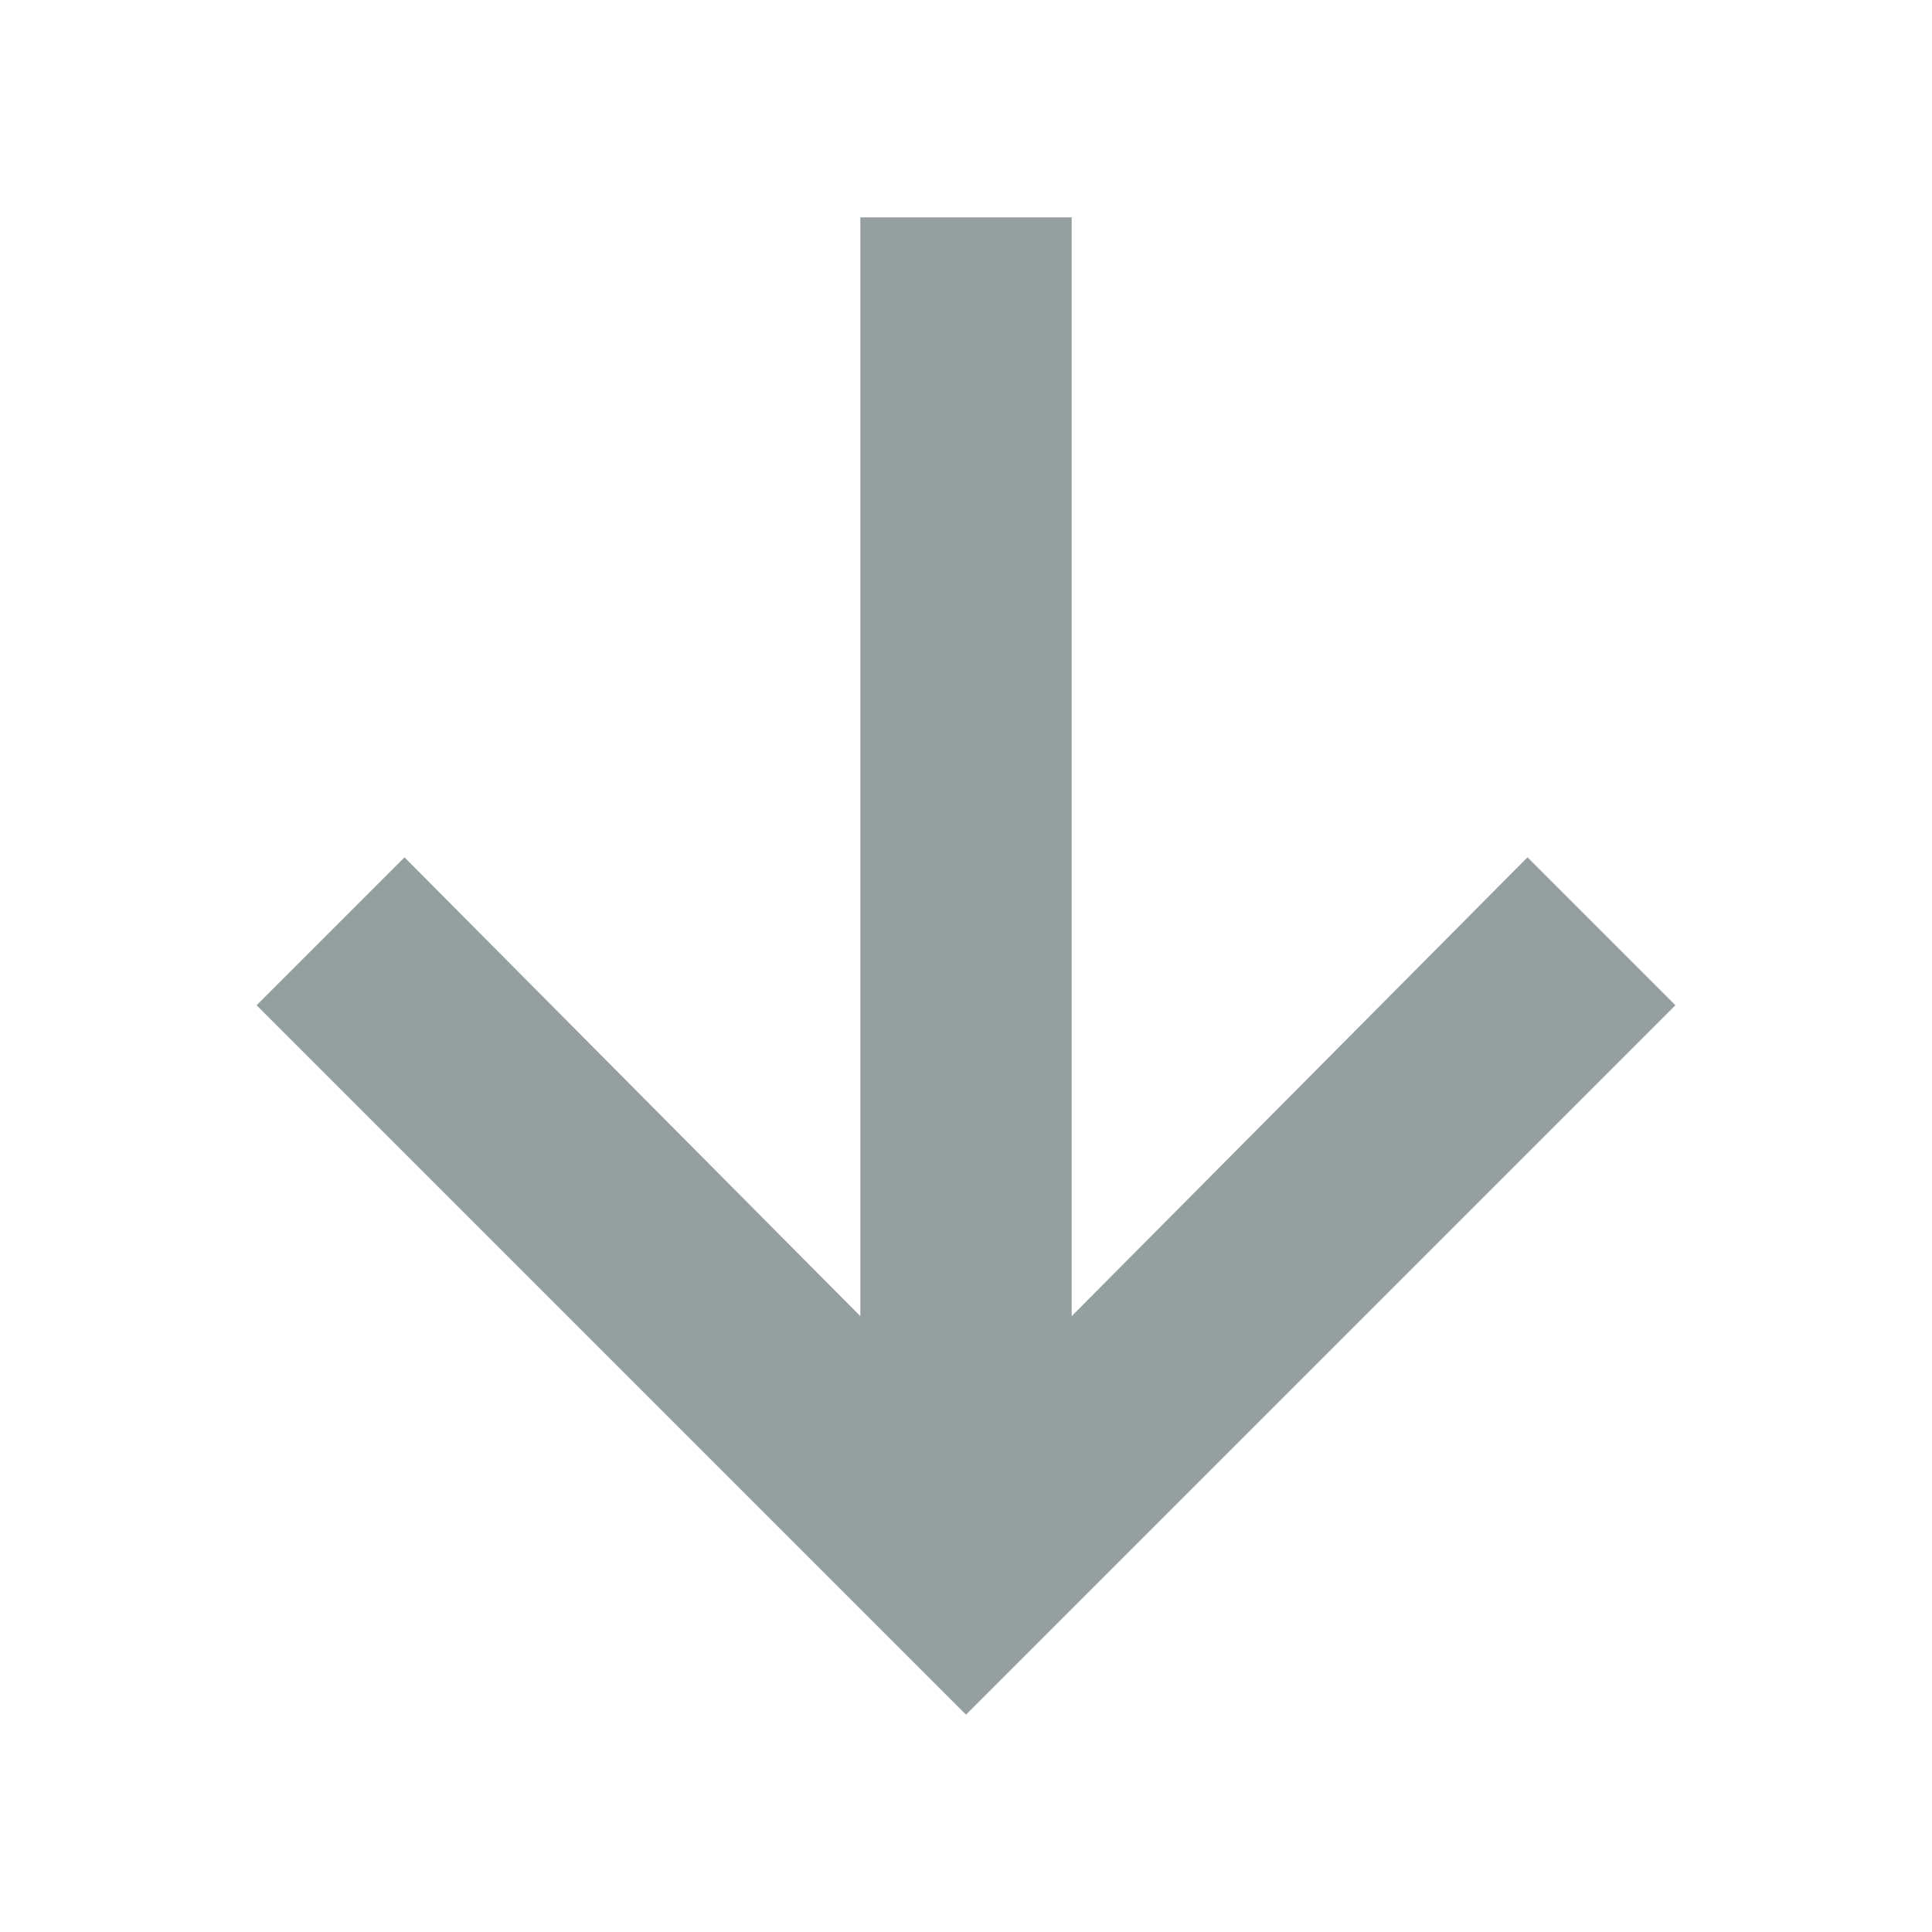 <?xml version="1.0" encoding="utf-8"?>
<!-- Generator: Adobe Illustrator 18.1.1, SVG Export Plug-In . SVG Version: 6.00 Build 0)  -->
<svg version="1.1" id="Layer_1" xmlns="http://www.w3.org/2000/svg" xmlns:xlink="http://www.w3.org/1999/xlink" x="0px" y="0px"
	 viewBox="0 0 64 64" enable-background="new 0 0 64 64" xml:space="preserve">
<polygon fill="#959F9F" points="8.5,33.3 27.1,51.9 27.1,51.9 32,56.8 32,56.8 32,56.8 36.9,51.9 36.9,51.9 55.5,33.3 50.6,28.4 
	35.5,43.6 35.5,7.2 28.5,7.2 28.5,43.6 13.4,28.4 "/>
<g>
</g>
<g>
</g>
<g>
</g>
<g>
</g>
<g>
</g>
<g>
</g>
</svg>
